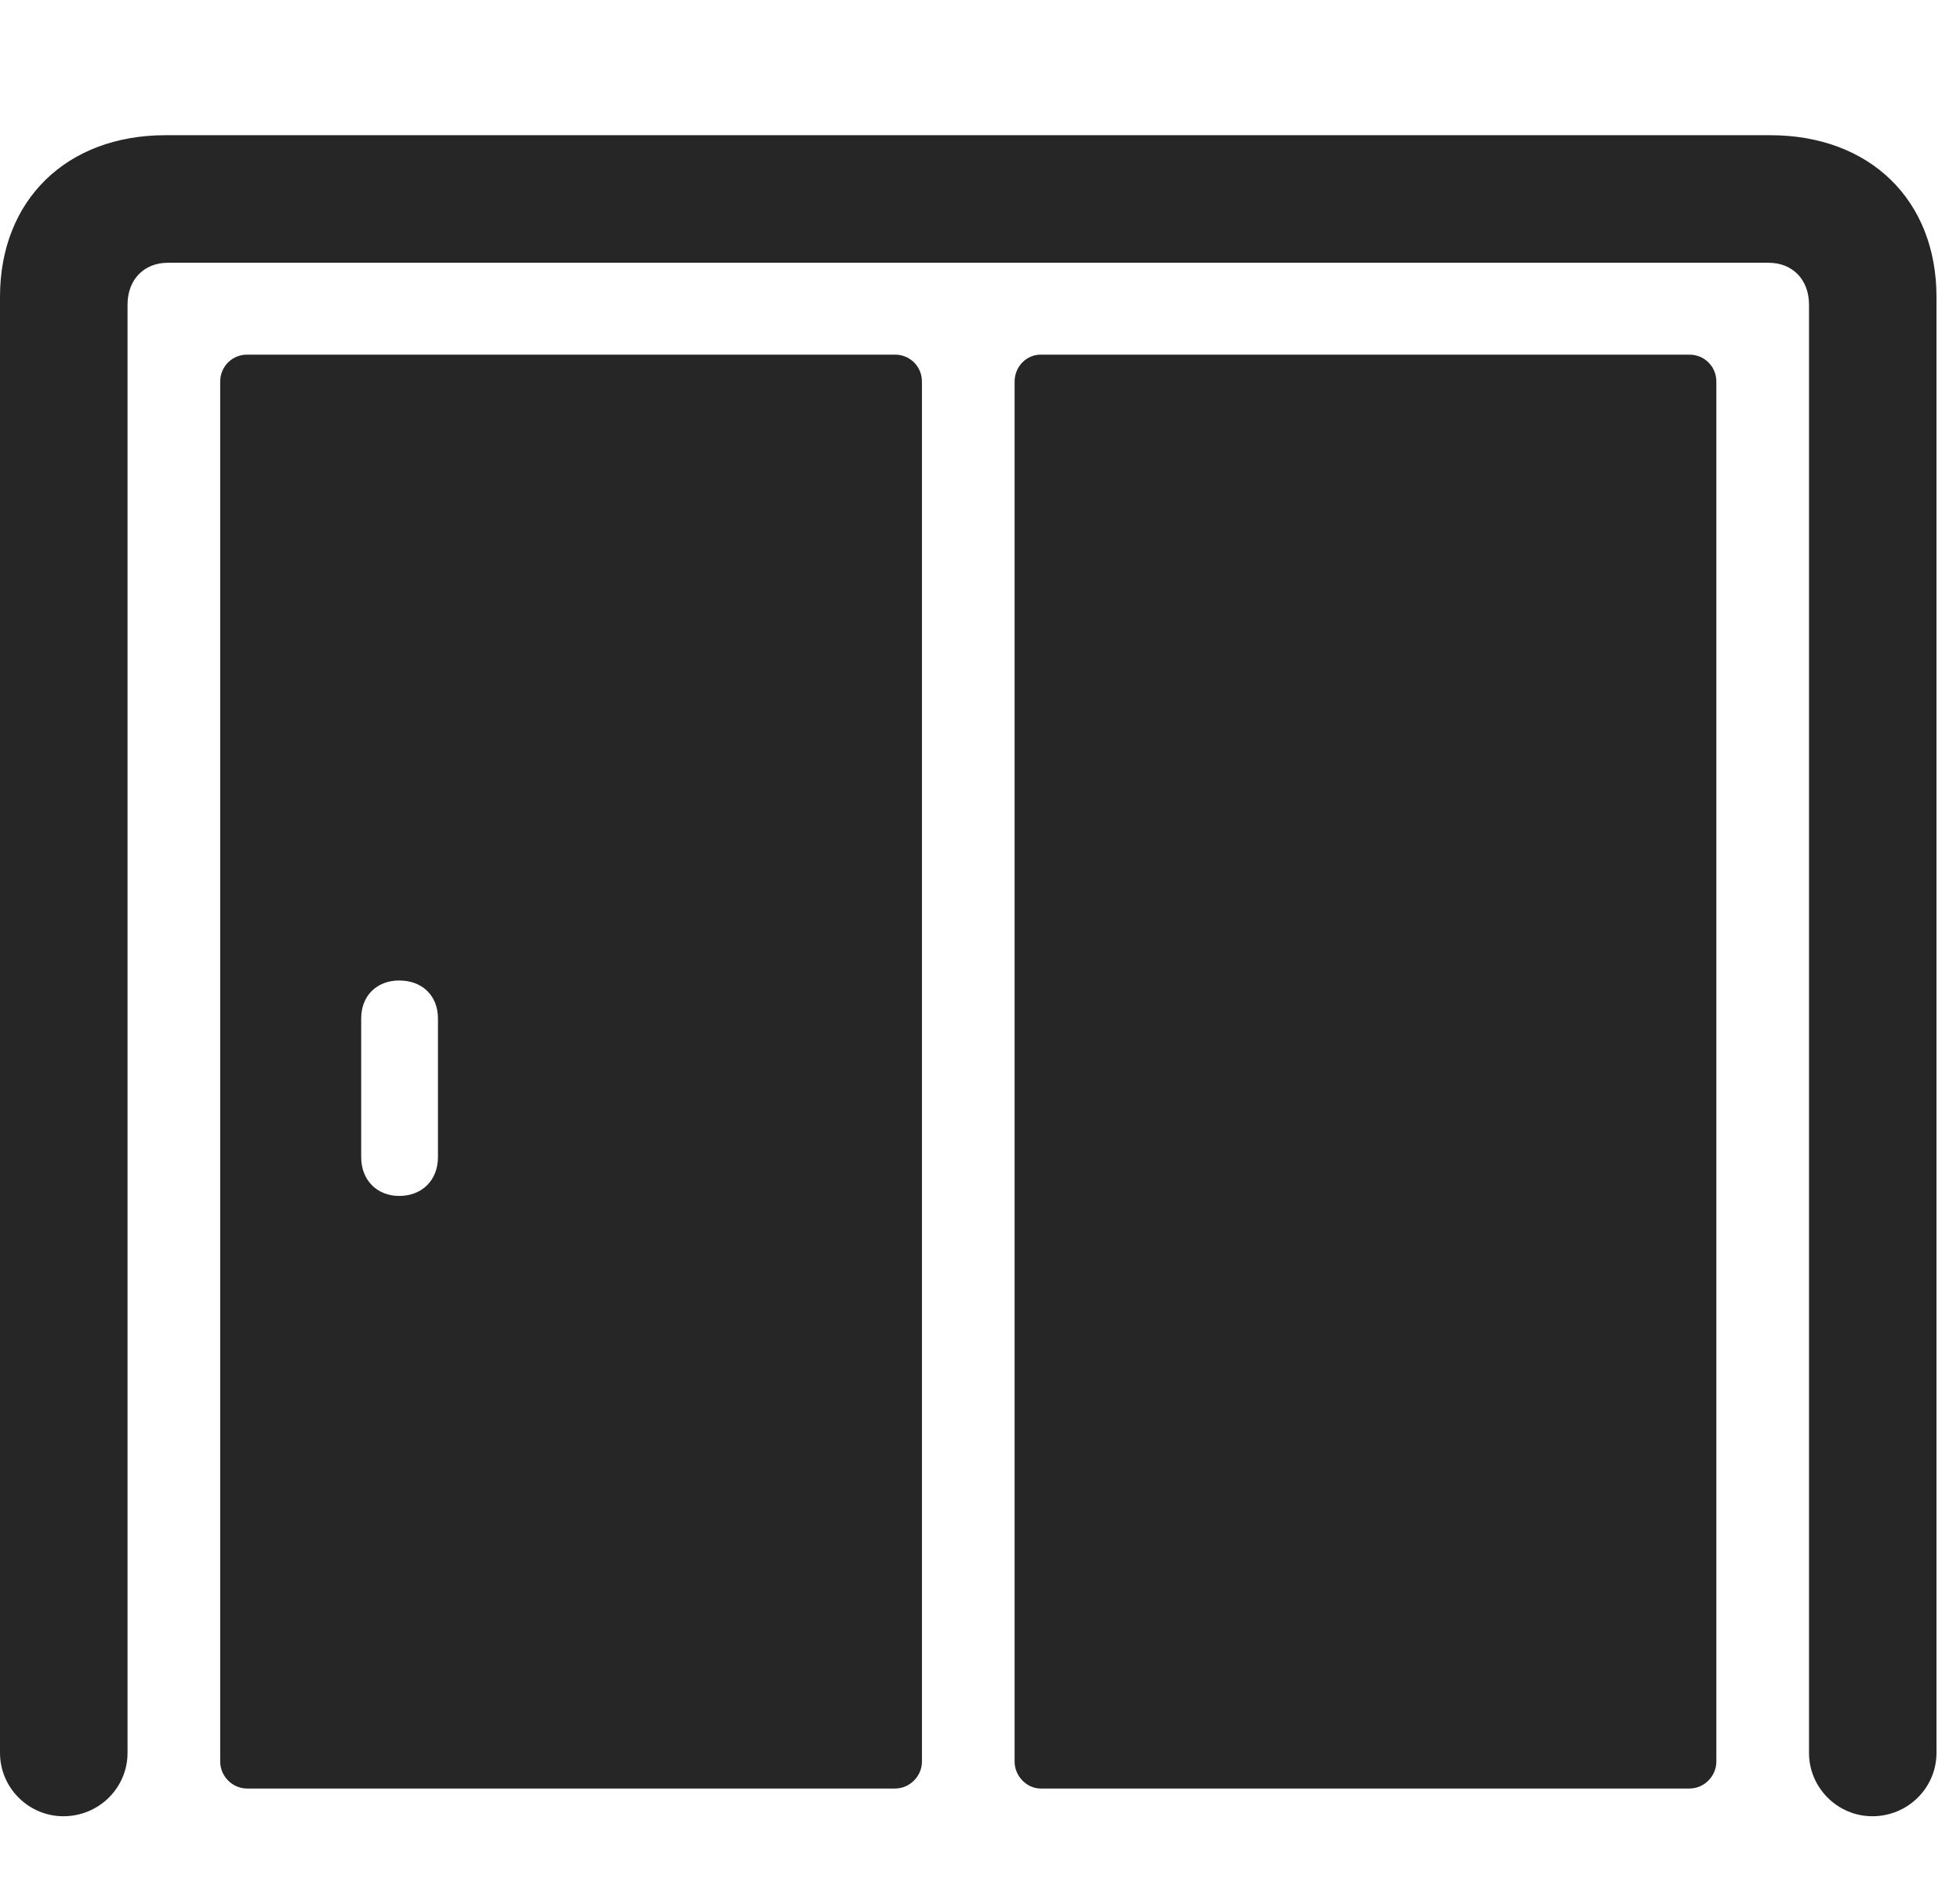 <svg width="29" height="28" viewBox="0 0 29 28" fill="none" xmlns="http://www.w3.org/2000/svg">
<g clip-path="url(#clip0_2124_50123)">
<path d="M0.938 26.867C1.465 26.867 1.887 26.445 1.887 25.93V4.508C1.887 4.133 2.133 3.887 2.484 3.887H26.168C26.52 3.887 26.766 4.133 26.766 4.508V25.93C26.766 26.445 27.188 26.867 27.703 26.867C28.23 26.867 28.652 26.445 28.652 25.93V4.391C28.652 2.961 27.668 2 26.191 2H2.449C0.984 2 0 2.961 0 4.391V25.93C0 26.445 0.422 26.867 0.938 26.867Z" fill="black" fill-opacity="0.85"/>
<path d="M3.656 26.457H13.242C13.465 26.457 13.641 26.27 13.641 26.059V5.645C13.641 5.422 13.465 5.246 13.242 5.246H3.656C3.434 5.246 3.258 5.422 3.258 5.645V26.059C3.258 26.27 3.434 26.457 3.656 26.457ZM5.906 17.691C5.578 17.691 5.344 17.457 5.344 17.117V15.066C5.344 14.727 5.578 14.504 5.906 14.504C6.246 14.504 6.48 14.727 6.48 15.066V17.117C6.48 17.457 6.246 17.691 5.906 17.691ZM15.398 26.457H24.996C25.219 26.457 25.395 26.27 25.395 26.059V5.645C25.395 5.422 25.219 5.246 24.996 5.246H15.398C15.188 5.246 15.012 5.422 15.012 5.645V26.059C15.012 26.27 15.188 26.457 15.398 26.457Z" fill="black" fill-opacity="0.85"/>
</g>
<defs>
<clipPath id="clip0_2124_50123">
<rect width="28.652" height="24.879" fill="white" transform="translate(0 2)"/>
</clipPath>
</defs>
</svg>
